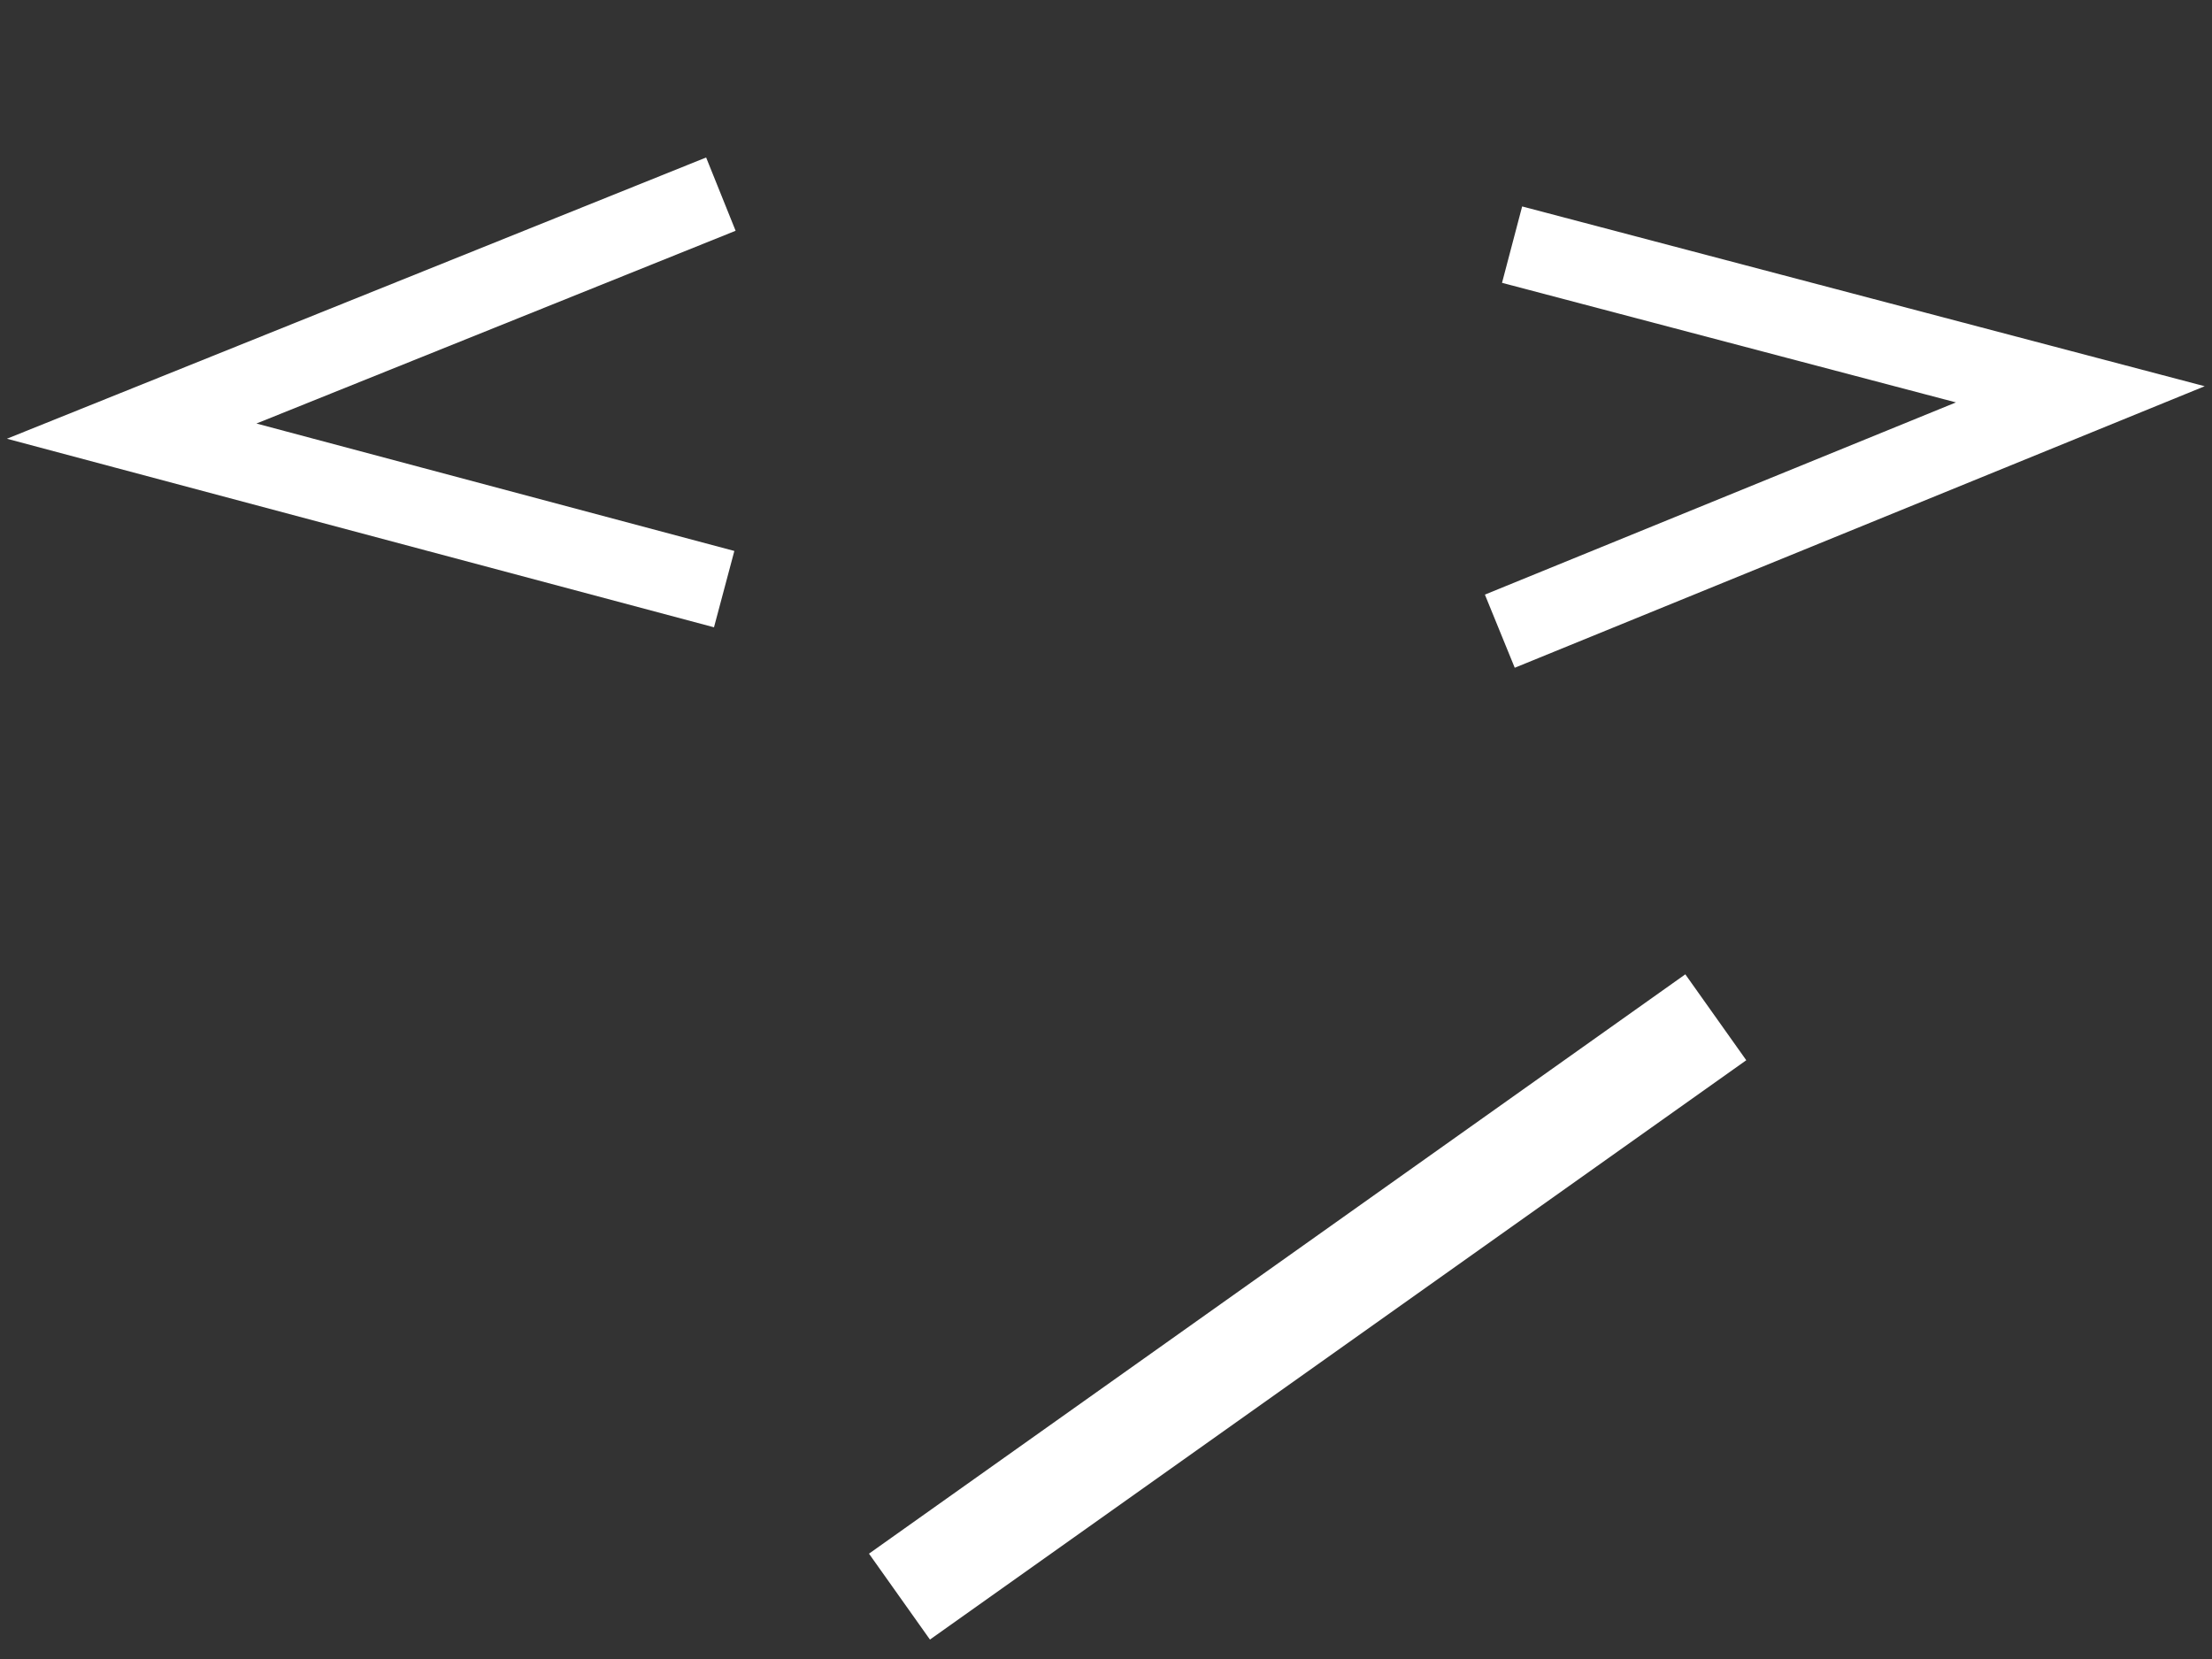 <svg width="84" height="63" viewBox="0 0 84 63" fill="none" xmlns="http://www.w3.org/2000/svg">
<rect x="0" y="0" width="84" height="63" fill="#333333" stroke="none"/>
<path d="M27.375 7.372L5 16.372L27.5 22.372" stroke="white" stroke-width="3"/>
<path d="M56.955 23.969L79 14.974L57.421 9.29" stroke="white" stroke-width="3"/>
<line x1="65.157" y1="38.631" x2="34.157" y2="60.631" stroke="white" stroke-width="4"/>
</svg>
